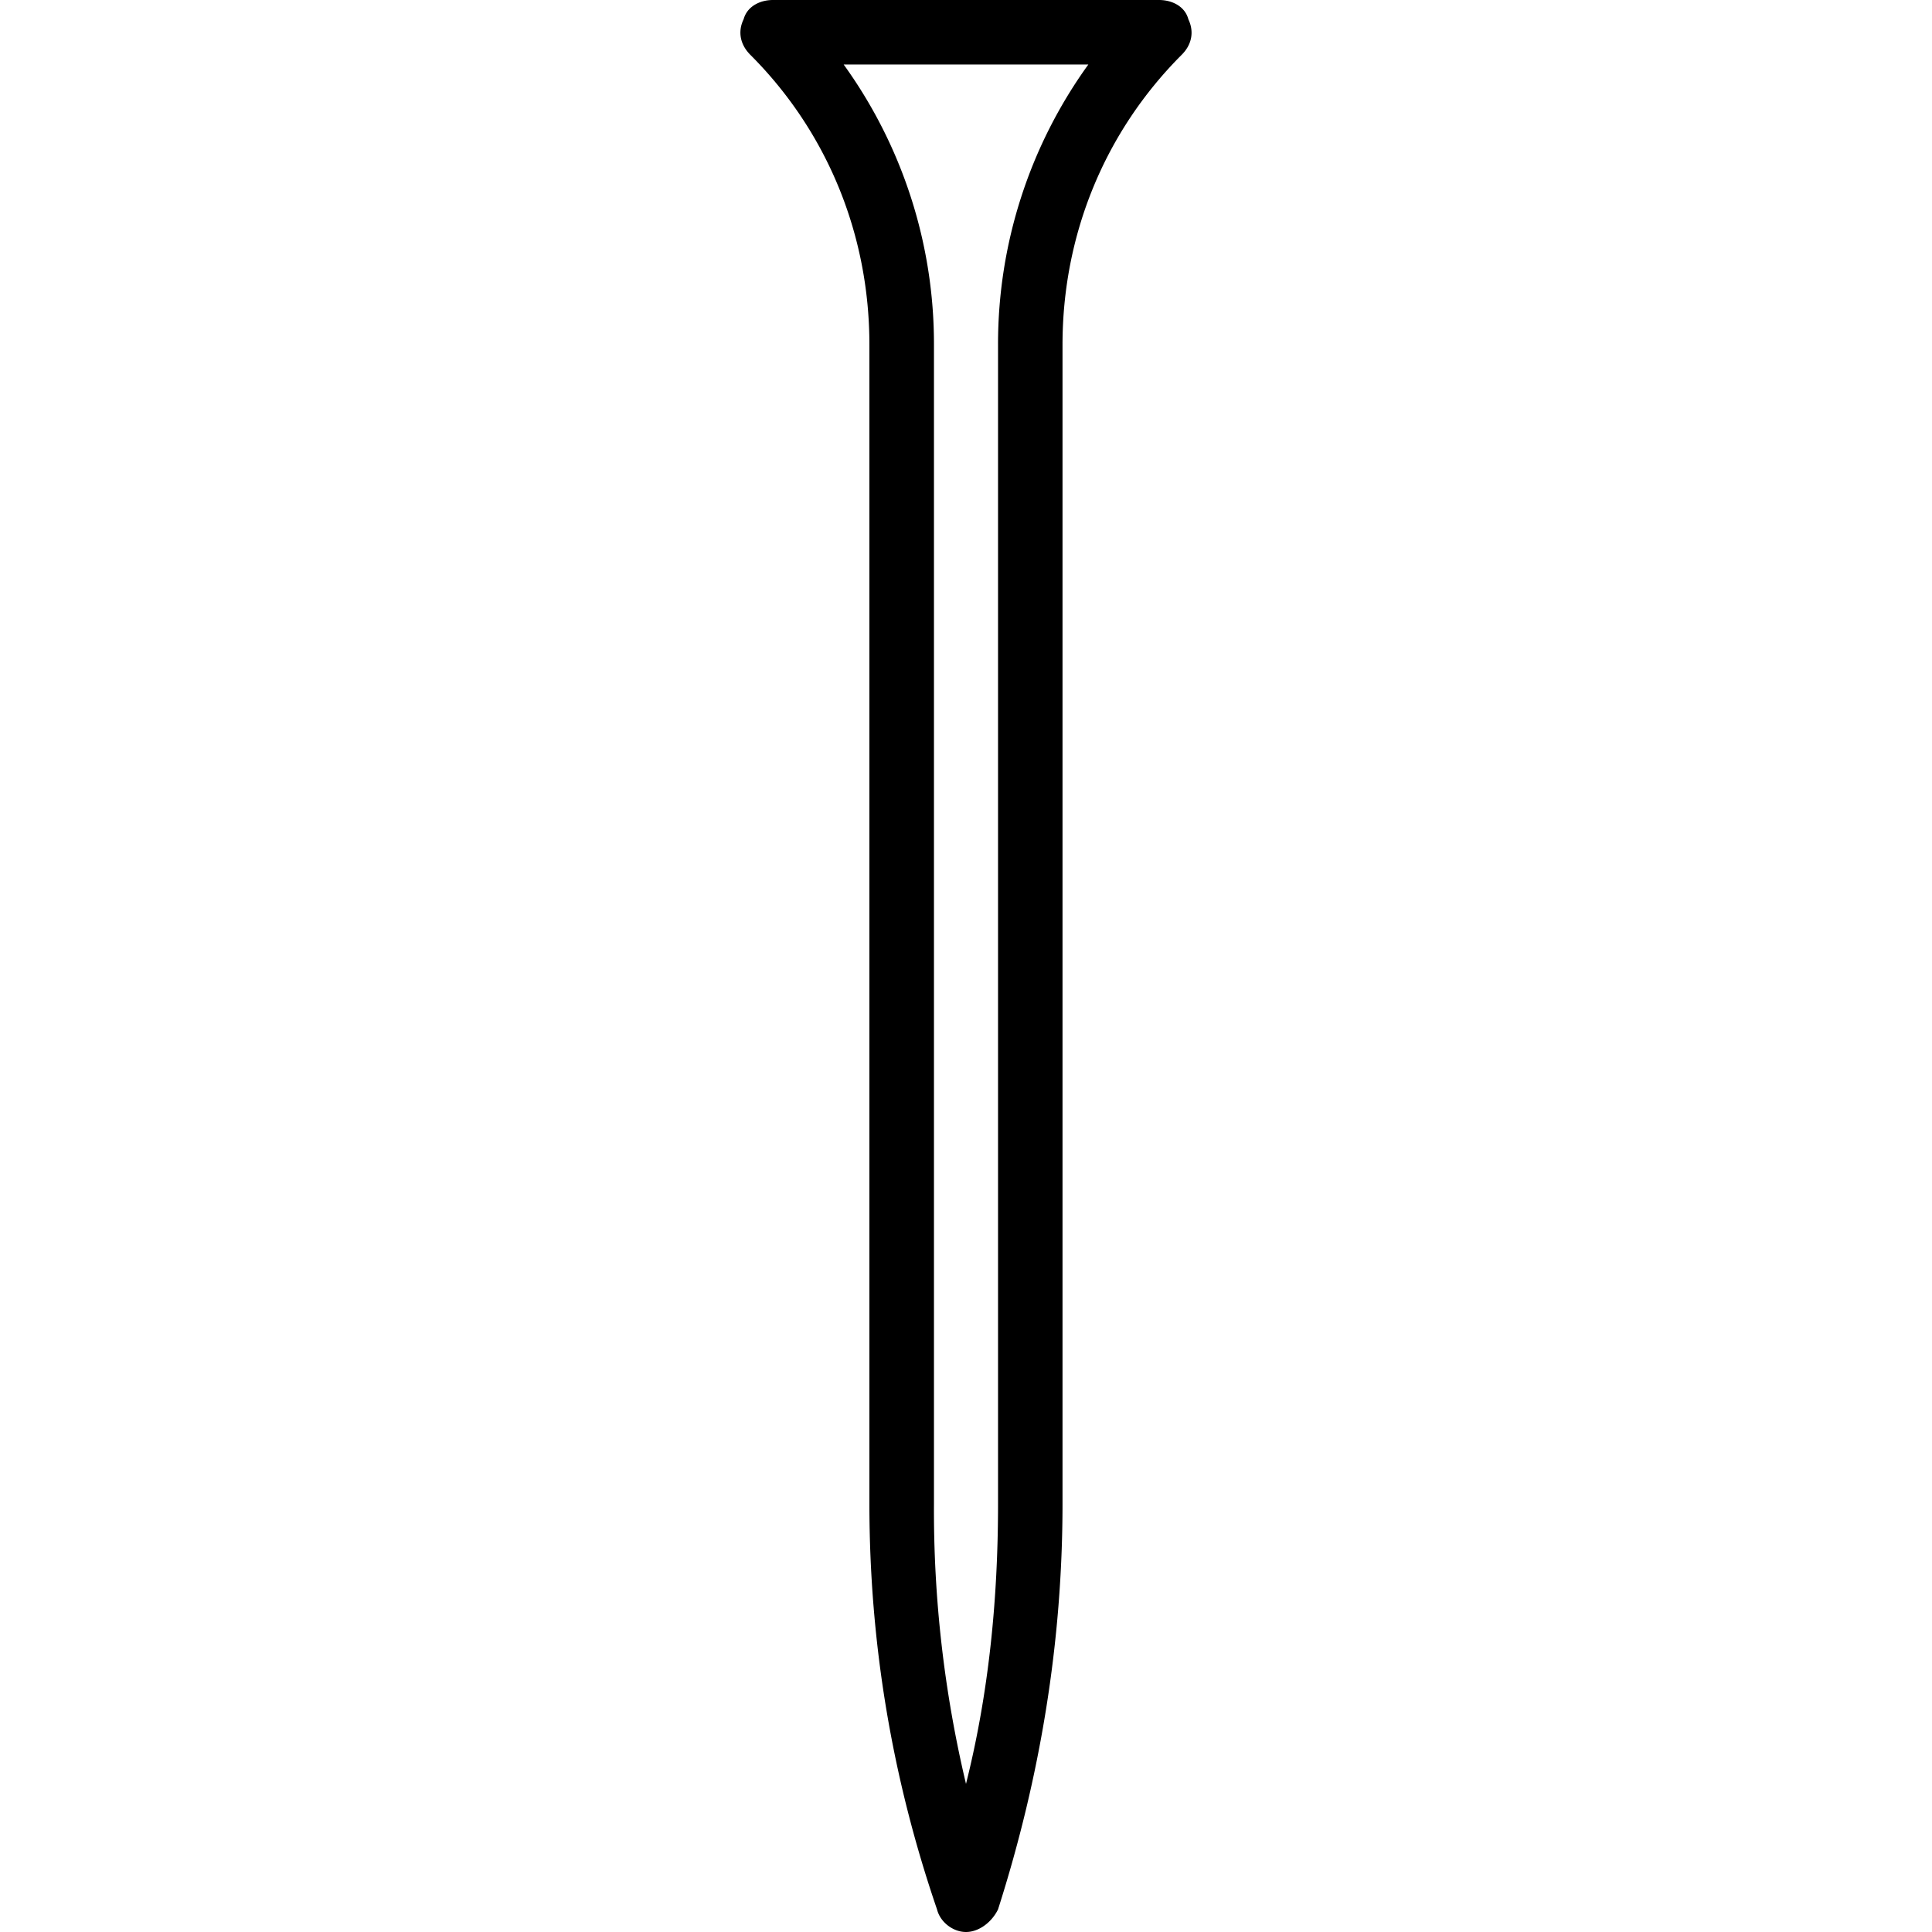 <svg xmlns="http://www.w3.org/2000/svg" width="32" height="32" viewBox="0 0 24 24">
    <path d="M14.762.238C14.719.078 14.559 0 14.398 0H9.602c-.16 0-.32.078-.364.238-.078.16-.039.32.082.442.961.96 1.48 2.242 1.48 3.601V18.68c0 1.718.278 3.398.84 5.039.04.16.2.281.36.281.16 0 .32-.121.398-.281.524-1.64.801-3.32.801-5.04V4.282c0-1.36.52-2.64 1.48-3.601.122-.121.16-.282.083-.442zm-2.364 4.043V18.68c0 1.199-.117 2.36-.398 3.48a14.692 14.692 0 0 1-.398-3.48V4.28A5.93 5.93 0 0 0 10.48.801h3.04a5.93 5.93 0 0 0-1.122 3.48zm0 0"/>
</svg>
